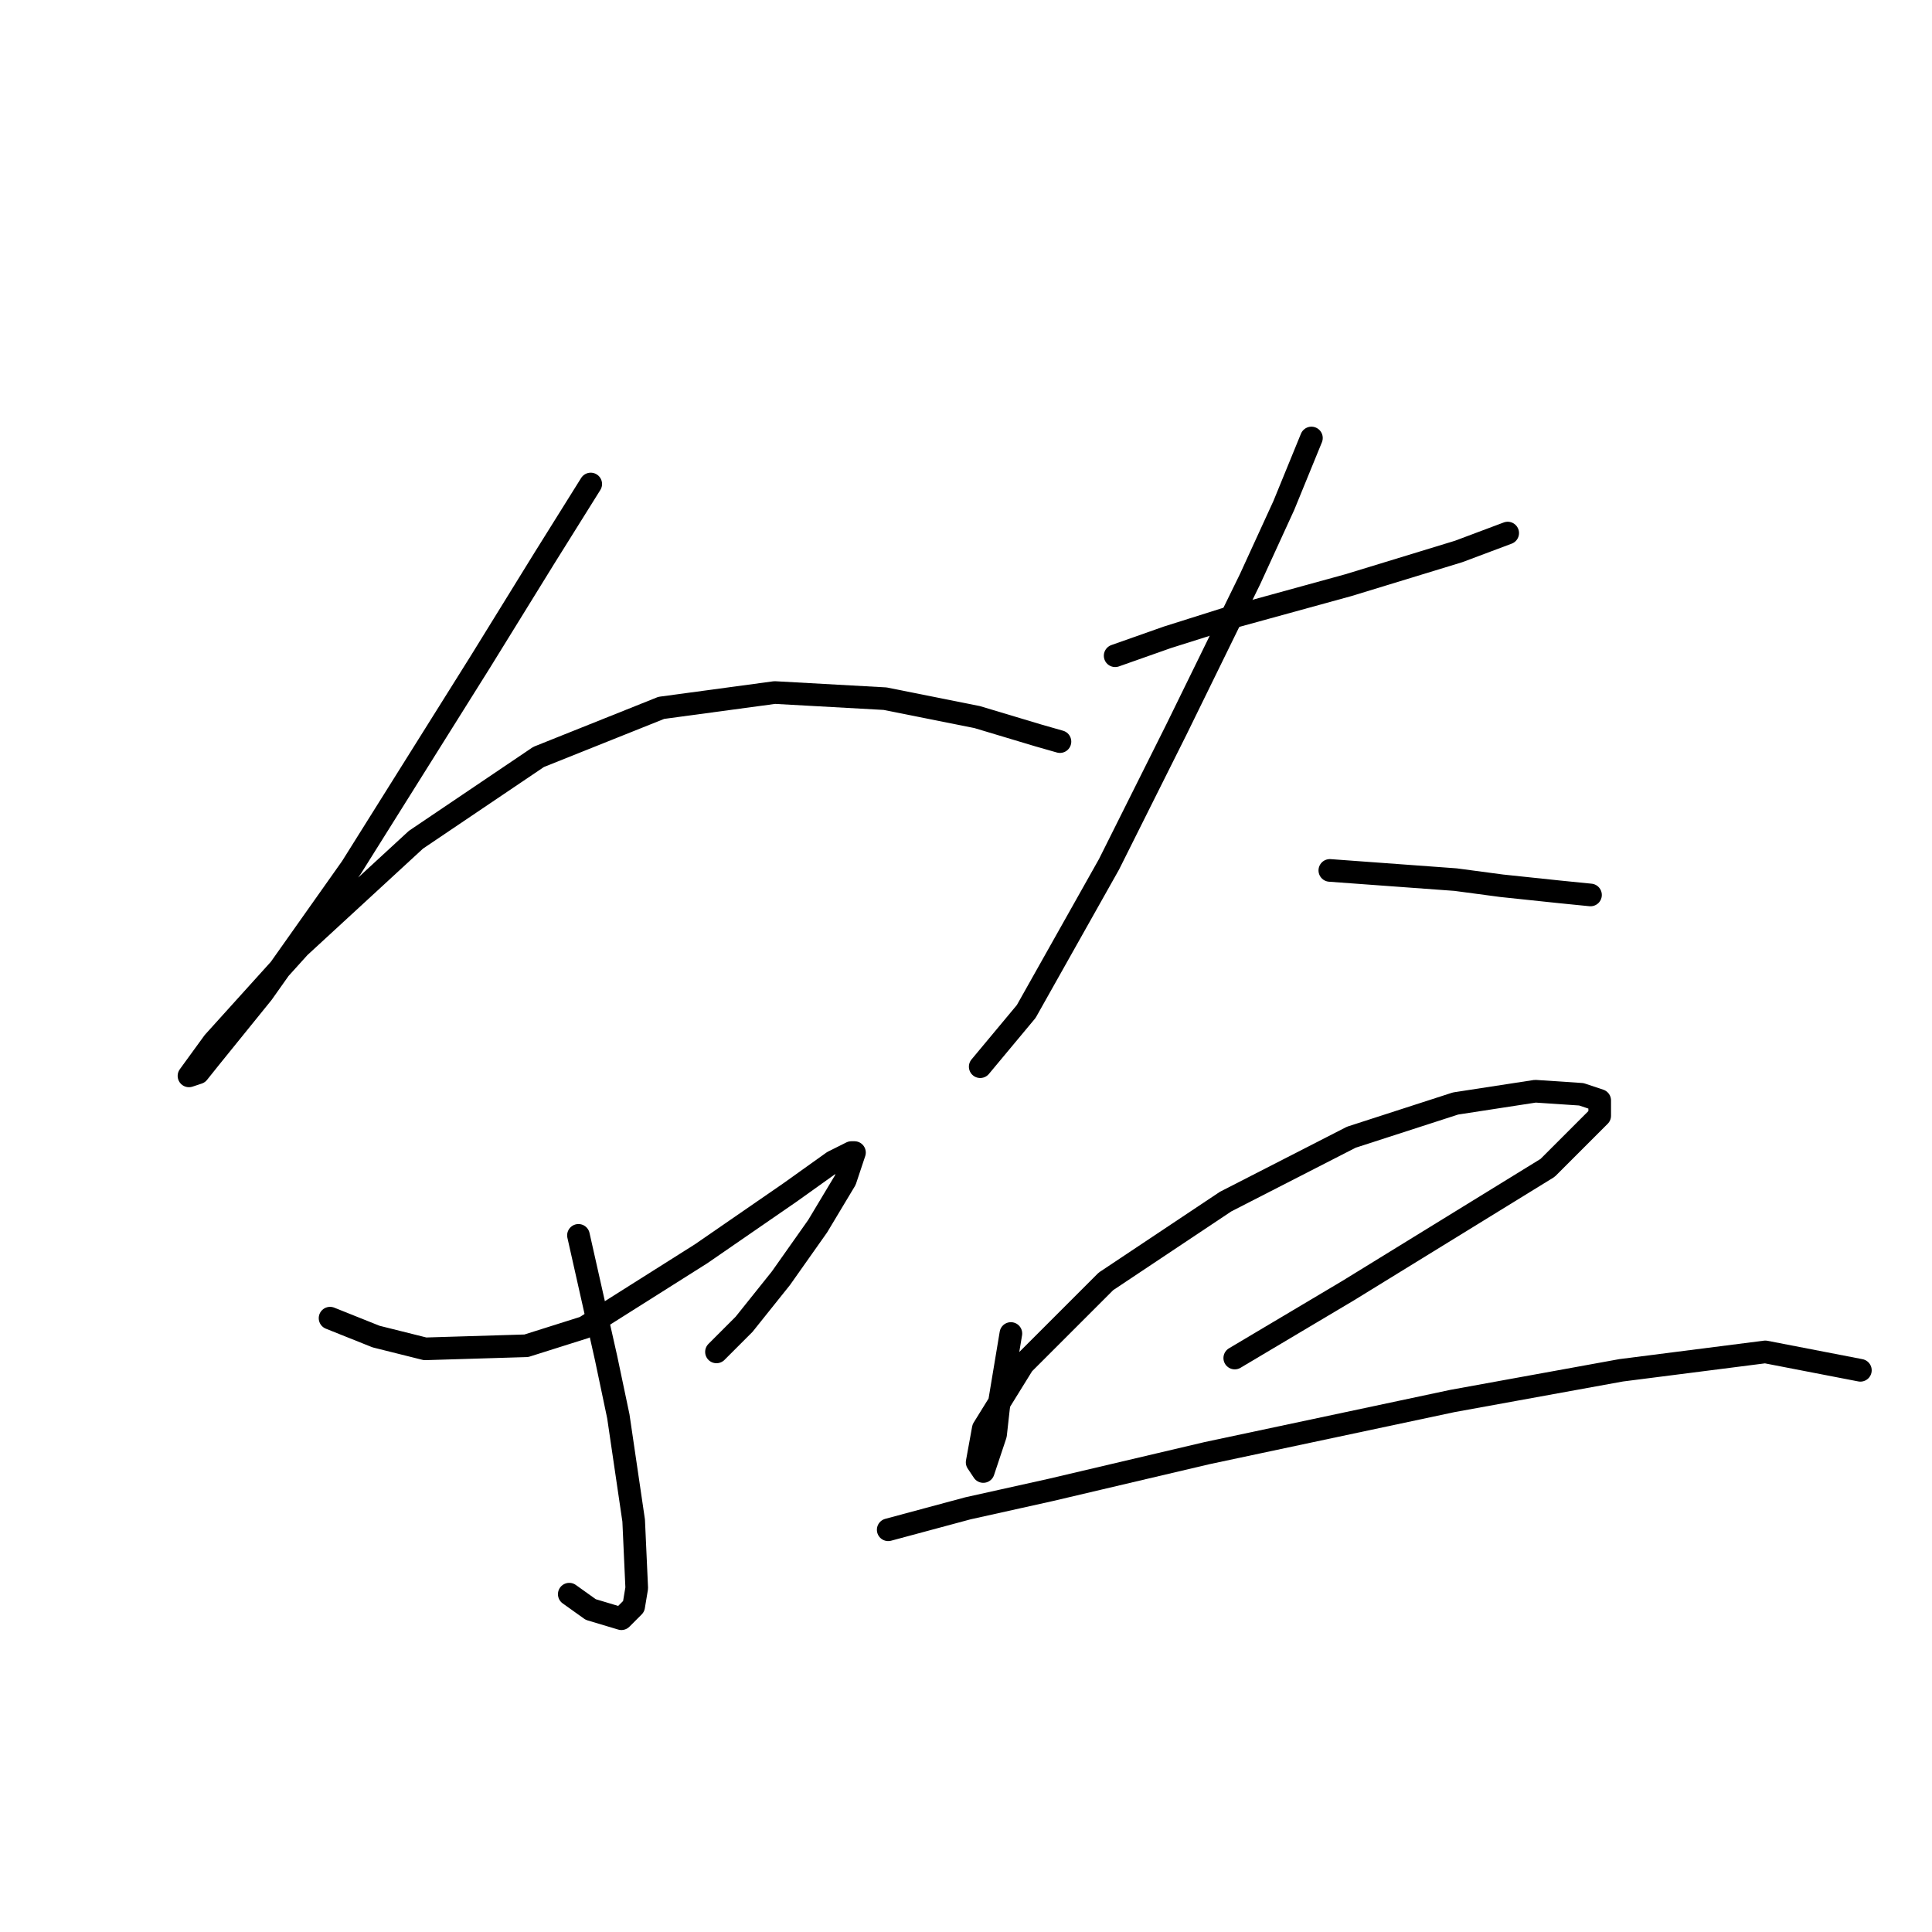 <?xml version="1.0" standalone="no"?>
    <svg width="256" height="256" xmlns="http://www.w3.org/2000/svg" version="1.1">
    <polyline stroke="black" stroke-width="3" stroke-linecap="round" fill="transparent" stroke-linejoin="round" points="78.275 64.133 72.179 73.885 63.646 87.702 46.578 114.928 34.794 131.589 27.886 140.123 26.26 142.155 25.041 142.561 28.292 138.091 39.67 125.494 55.112 111.271 71.367 100.299 87.621 93.797 102.657 91.765 117.286 92.578 129.477 95.016 137.604 97.455 140.449 98.267 140.449 98.267 " />
        <polyline stroke="black" stroke-width="3" stroke-linecap="round" fill="transparent" stroke-linejoin="round" points="76.649 163.692 80.307 179.947 81.932 187.668 83.964 201.484 84.37 210.424 83.964 212.862 82.339 214.488 78.275 213.269 75.43 211.237 75.43 211.237 " />
        <polyline stroke="black" stroke-width="3" stroke-linecap="round" fill="transparent" stroke-linejoin="round" points="43.734 174.664 49.829 177.102 56.331 178.728 69.741 178.321 77.462 175.883 92.904 166.13 104.689 158.003 110.378 153.939 112.816 152.72 113.222 152.72 112.003 156.378 108.346 162.473 103.47 169.381 98.593 175.477 94.936 179.134 94.936 179.134 " />
        <polyline stroke="black" stroke-width="3" stroke-linecap="round" fill="transparent" stroke-linejoin="round" points="147.763 86.889 154.672 84.451 162.393 82.013 178.647 77.543 193.276 73.073 199.778 70.634 199.778 70.634 " />
        <polyline stroke="black" stroke-width="3" stroke-linecap="round" fill="transparent" stroke-linejoin="round" points="173.771 58.037 170.114 66.977 165.644 76.73 155.891 96.642 151.421 105.582 146.951 114.522 135.979 134.027 129.883 141.342 129.883 141.342 " />
        <polyline stroke="black" stroke-width="3" stroke-linecap="round" fill="transparent" stroke-linejoin="round" points="176.209 115.335 192.87 116.554 198.966 117.366 206.686 118.179 210.75 118.586 210.75 118.586 " />
        <polyline stroke="black" stroke-width="3" stroke-linecap="round" fill="transparent" stroke-linejoin="round" points="133.947 176.696 132.322 186.449 131.915 190.106 130.29 194.982 129.477 193.763 130.29 189.293 135.572 180.76 146.544 169.788 162.393 159.222 179.054 150.688 192.87 146.218 203.436 144.593 209.531 144.999 211.969 145.812 211.969 147.844 205.061 154.752 178.647 171.007 163.612 179.947 163.612 179.947 " />
        <polyline stroke="black" stroke-width="3" stroke-linecap="round" fill="transparent" stroke-linejoin="round" points="117.692 202.703 128.258 199.859 139.23 197.421 159.954 192.544 192.464 185.636 214.814 181.572 233.913 179.134 246.51 181.572 246.51 181.572 " />
        </svg>